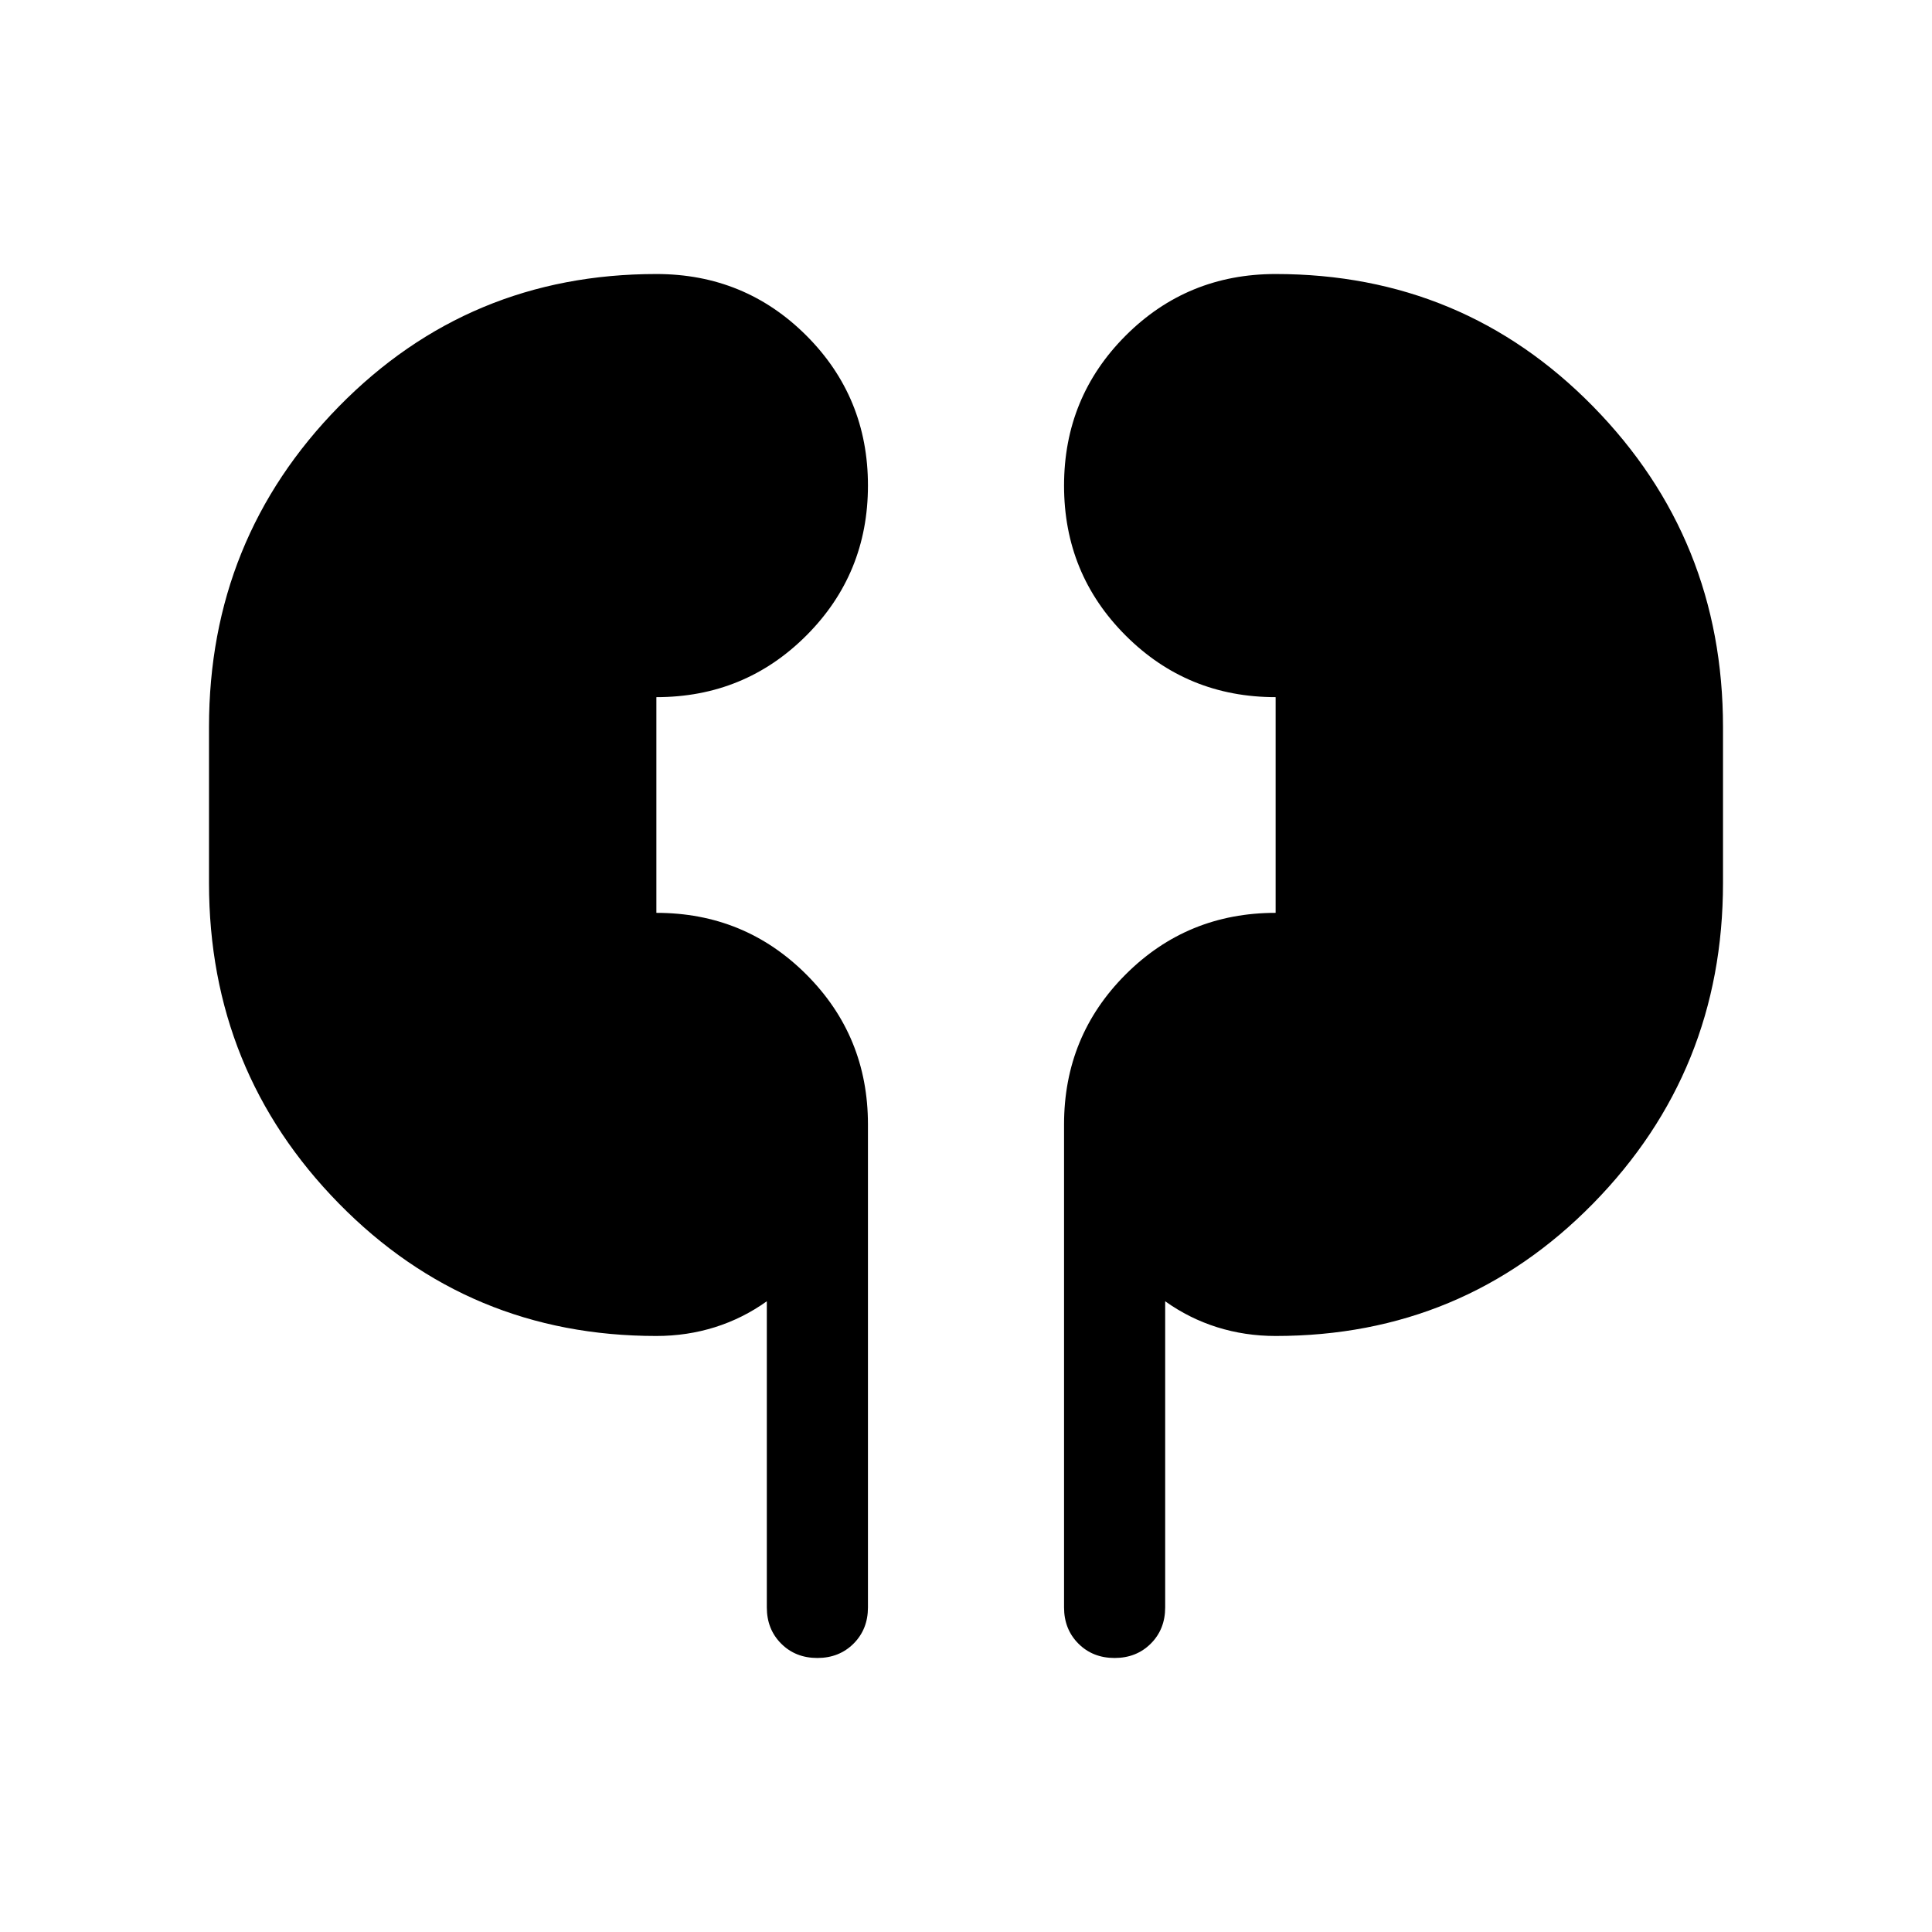 <svg xmlns="http://www.w3.org/2000/svg" viewBox="0 -960 960 960" width="32" height="32"><path d="M326.15-296.16q-93.17 0-157.74-65.8-64.56-65.81-64.56-159.32v-77.44q0-93.51 64.56-159.32 64.57-65.8 157.74-65.8 43.92 0 74.53 30.59 30.6 30.6 30.6 74.5t-30.6 74.53q-30.61 30.63-74.53 30.63v107.18q43.88 0 74.5 30.61 30.63 30.6 30.63 74.52v240q0 10.84-7.14 17.98-7.15 7.14-18 7.14-10.86 0-17.99-7.14-7.12-7.14-7.12-17.98v-152.13q-11.95 8.54-25.82 12.9-13.88 4.35-29.06 4.35Zm307.7 0q-15.18 0-29.06-4.35-13.87-4.36-25.82-12.9v152.13q0 10.84-7.14 17.98-7.15 7.14-18 7.14-10.86 0-17.98-7.14-7.13-7.14-7.13-17.98v-240q0-43.92 30.6-74.52 30.61-30.61 74.53-30.61v-107.18q-43.88 0-74.5-30.6-30.63-30.6-30.63-74.5t30.6-74.53q30.61-30.62 74.53-30.62 93.17 0 157.74 65.8 64.56 65.81 64.56 159.32v77.44q0 93.51-64.56 159.32-64.57 65.8-157.74 65.8Z"/></svg>